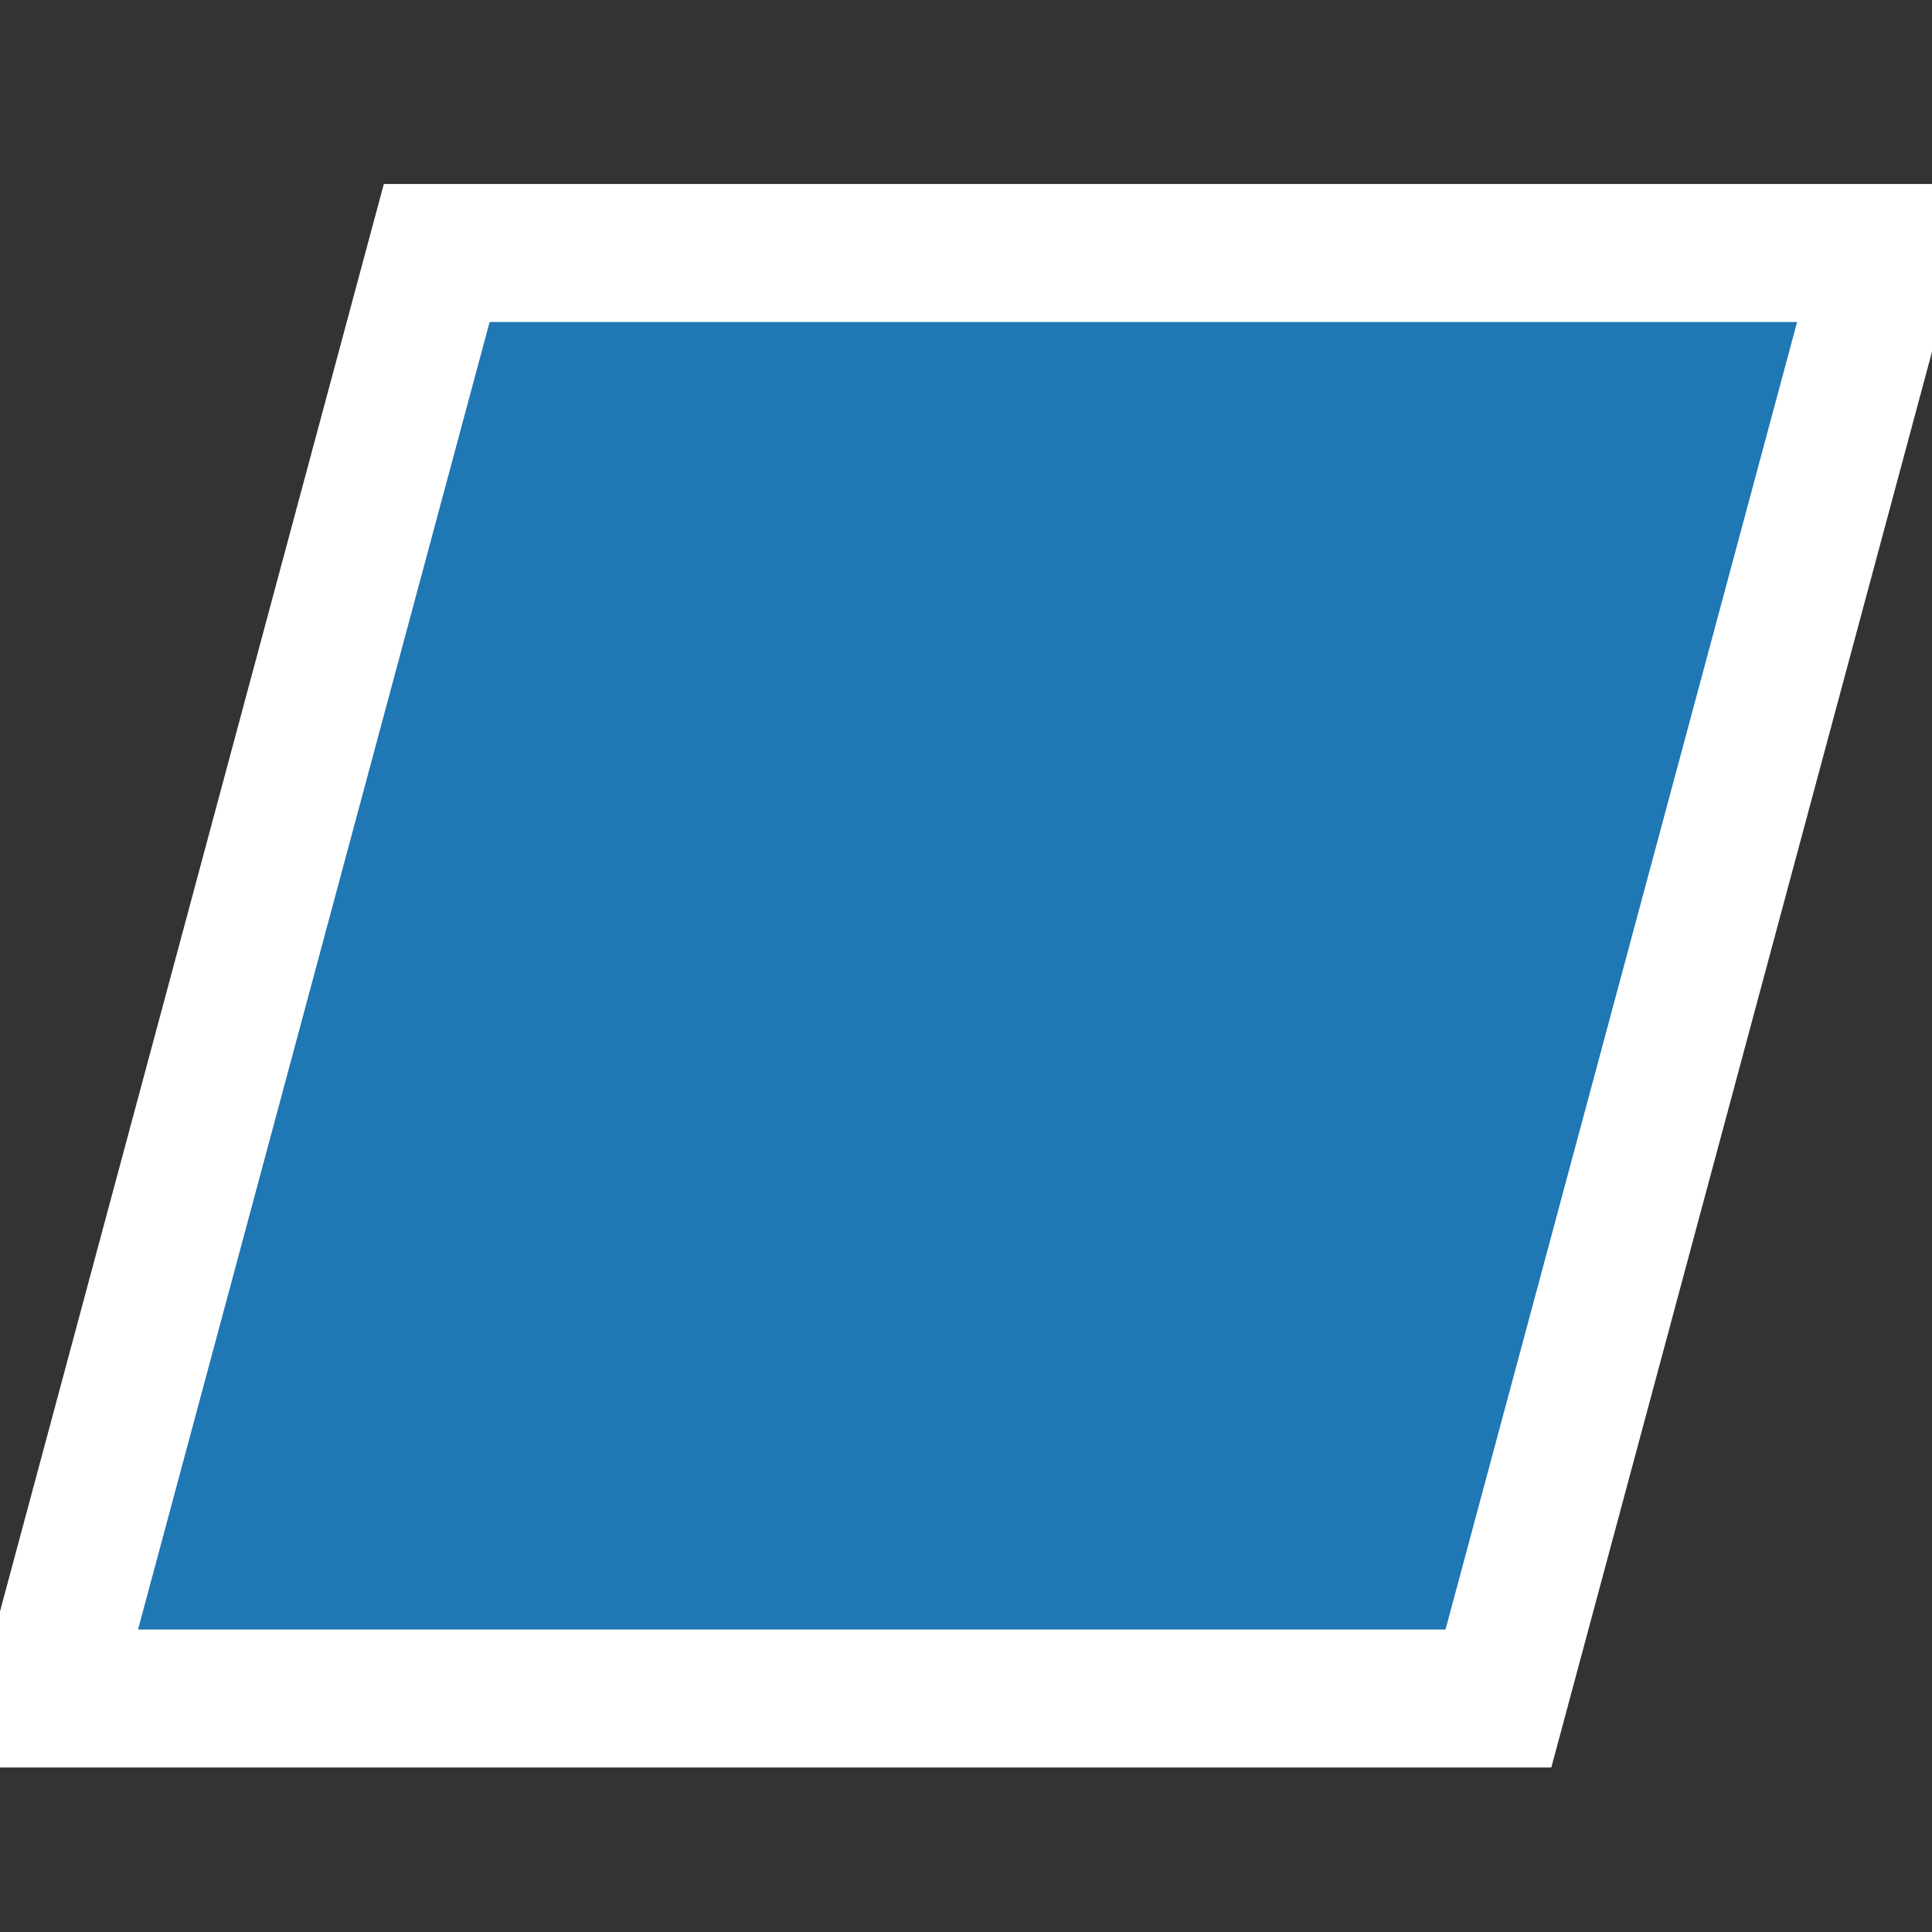<svg height="21" viewBox="0 0 21 21" width="21" xmlns="http://www.w3.org/2000/svg"><rect x="0" y="0" width="21" height="21" fill="#333333" stroke="none"/><path d="m20.512 2.75-4.225 15.712h-15.765l4.225-15.712z" fill="#1f77b4" fill-rule="evenodd" stroke="#fff" stroke-width="1.5"/></svg>
